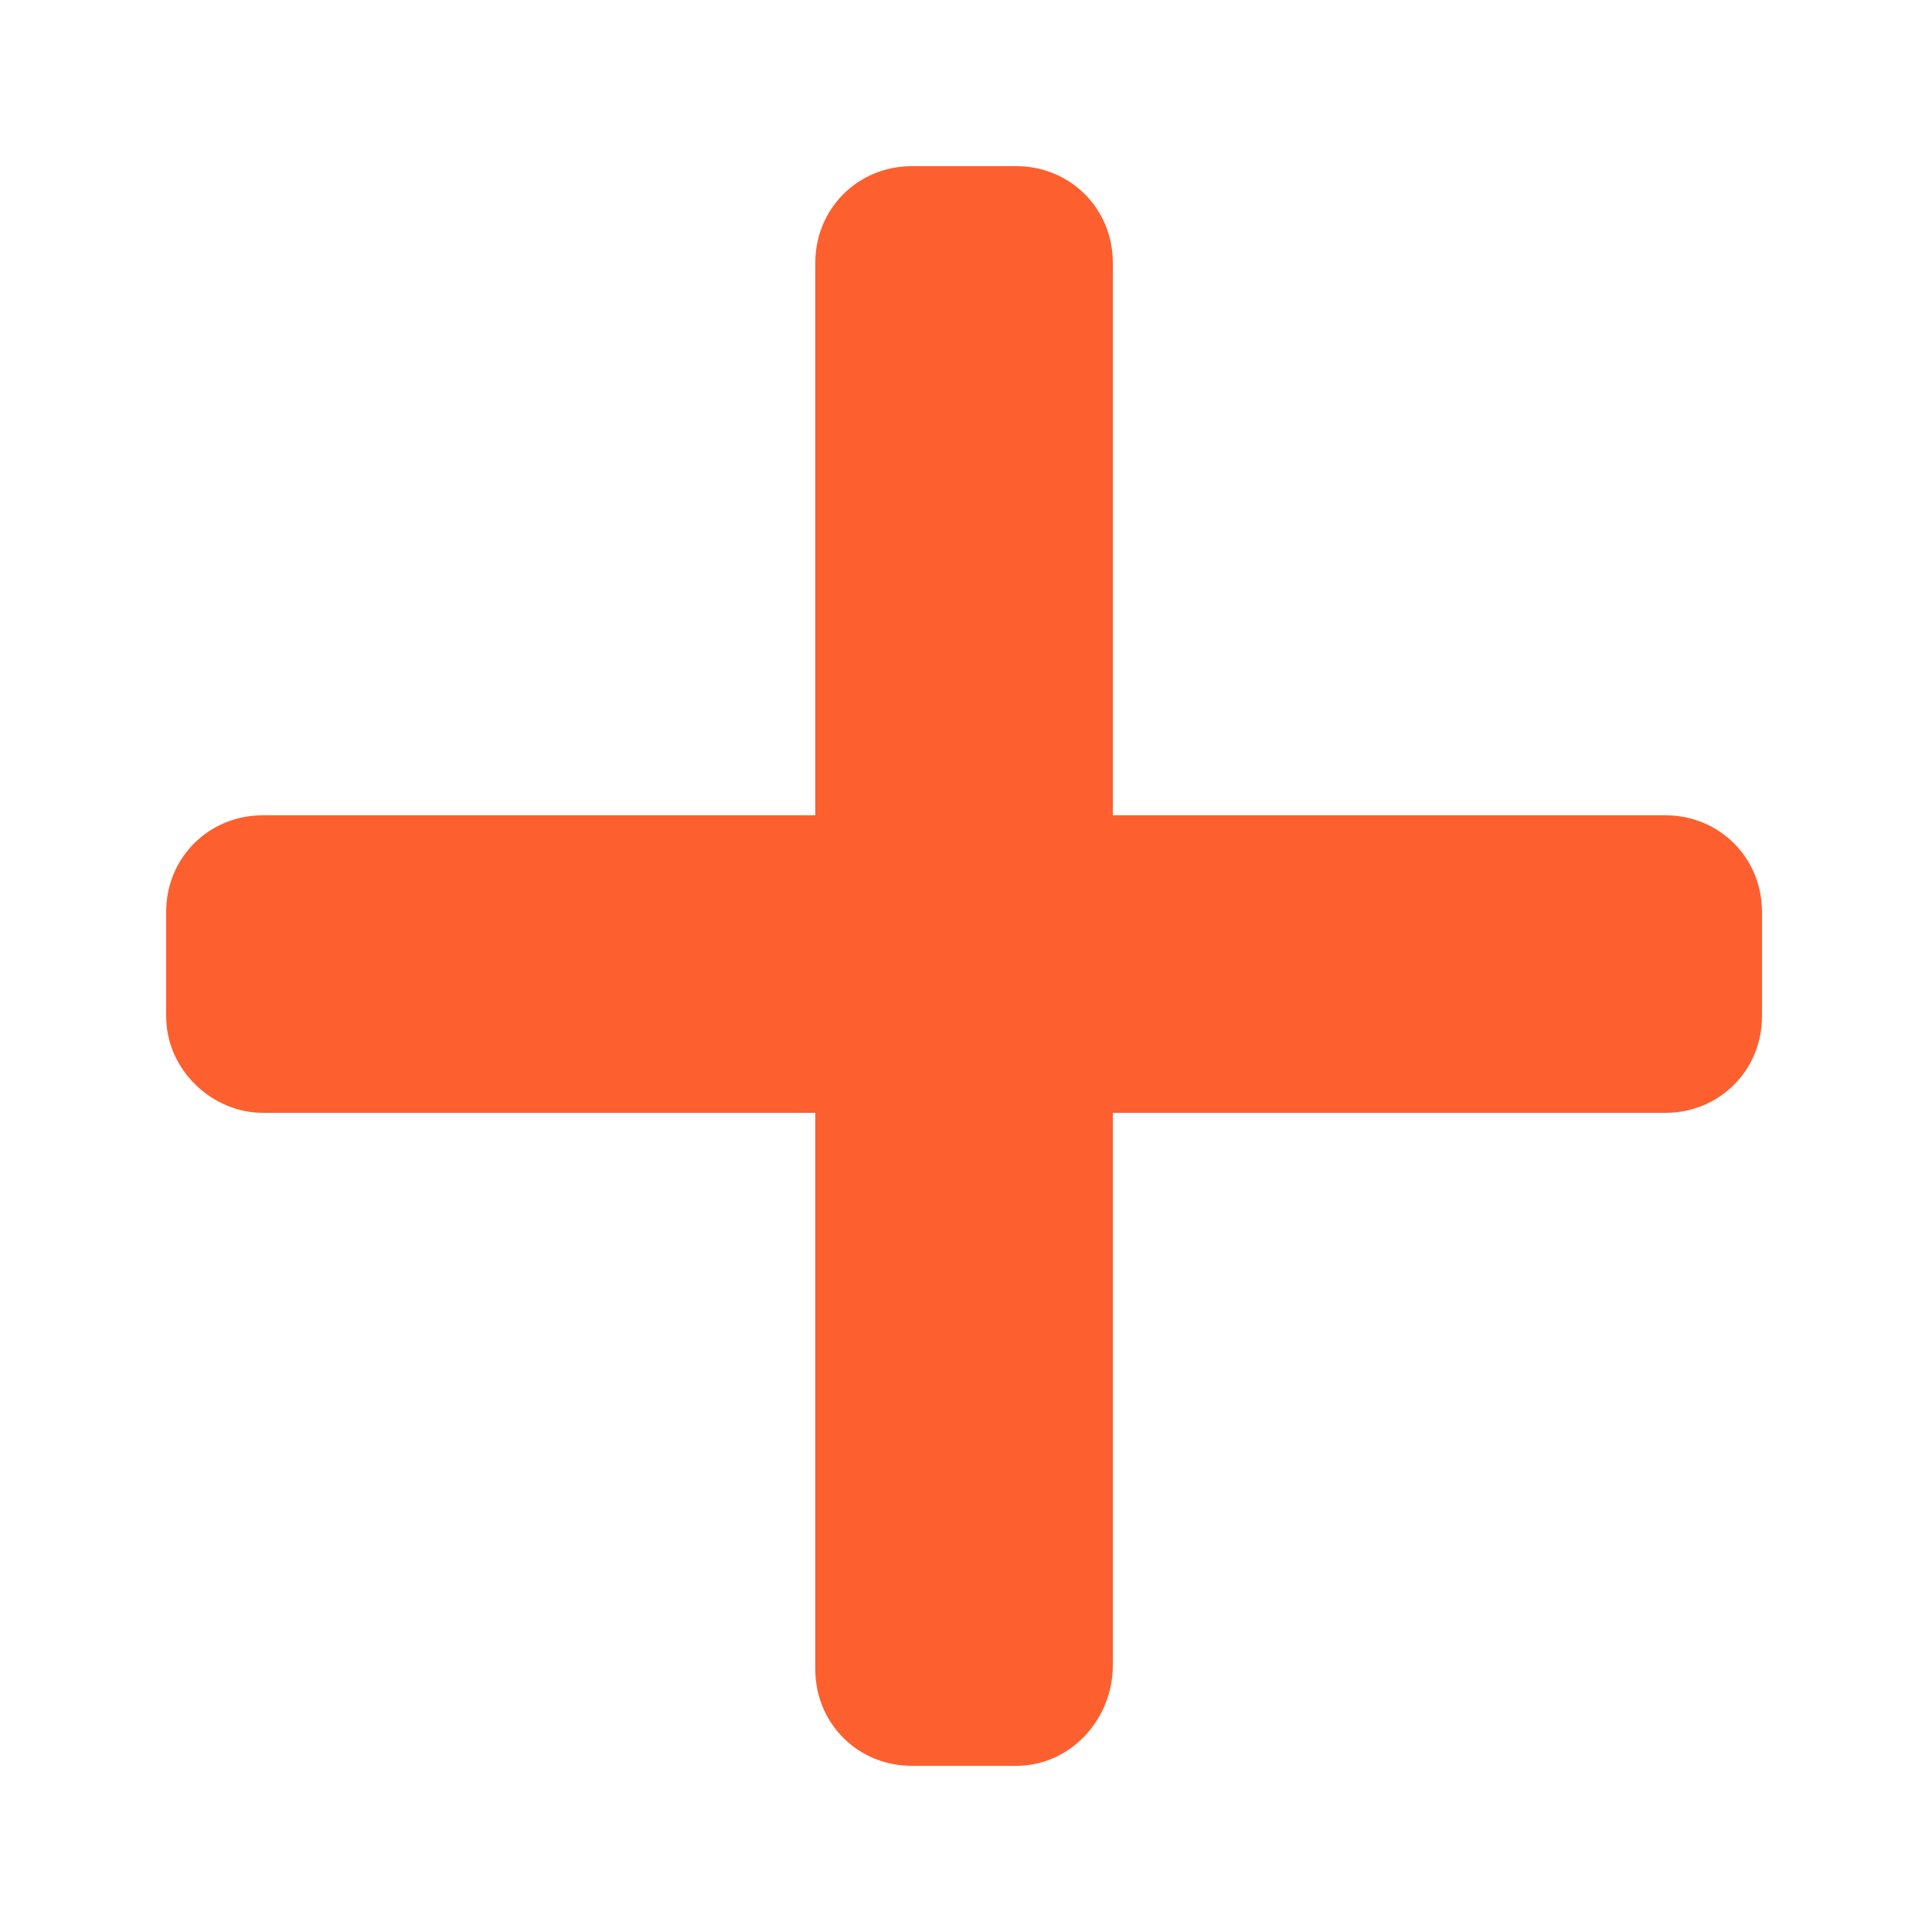<?xml version="1.0" encoding="utf-8"?>
<!-- Generator: Adobe Illustrator 27.3.1, SVG Export Plug-In . SVG Version: 6.00 Build 0)  -->
<svg version="1.1" id="Layer_1" xmlns="http://www.w3.org/2000/svg" xmlns:xlink="http://www.w3.org/1999/xlink" x="0px" y="0px"
	 viewBox="0 0 50 50" style="enable-background:new 0 0 50 50;" xml:space="preserve">
<style type="text/css">
	.st0{fill:#fd5f2f;}
</style>
<g>
	<path class="st0" d="M26.3,45.7h-2.7c-1.4,0-2.5-1.1-2.5-2.5V6.8c0-1.4,1.1-2.5,2.5-2.5h2.7c1.4,0,2.5,1.1,2.5,2.5v36.3
		C28.8,44.5,27.7,45.7,26.3,45.7z"/>
	<path class="st0" d="M4.3,26.3v-2.7c0-1.4,1.1-2.5,2.5-2.5h36.3c1.4,0,2.5,1.1,2.5,2.5v2.7c0,1.4-1.1,2.5-2.5,2.5H6.8
		C5.5,28.8,4.3,27.7,4.3,26.3z"/>
</g>
</svg>
